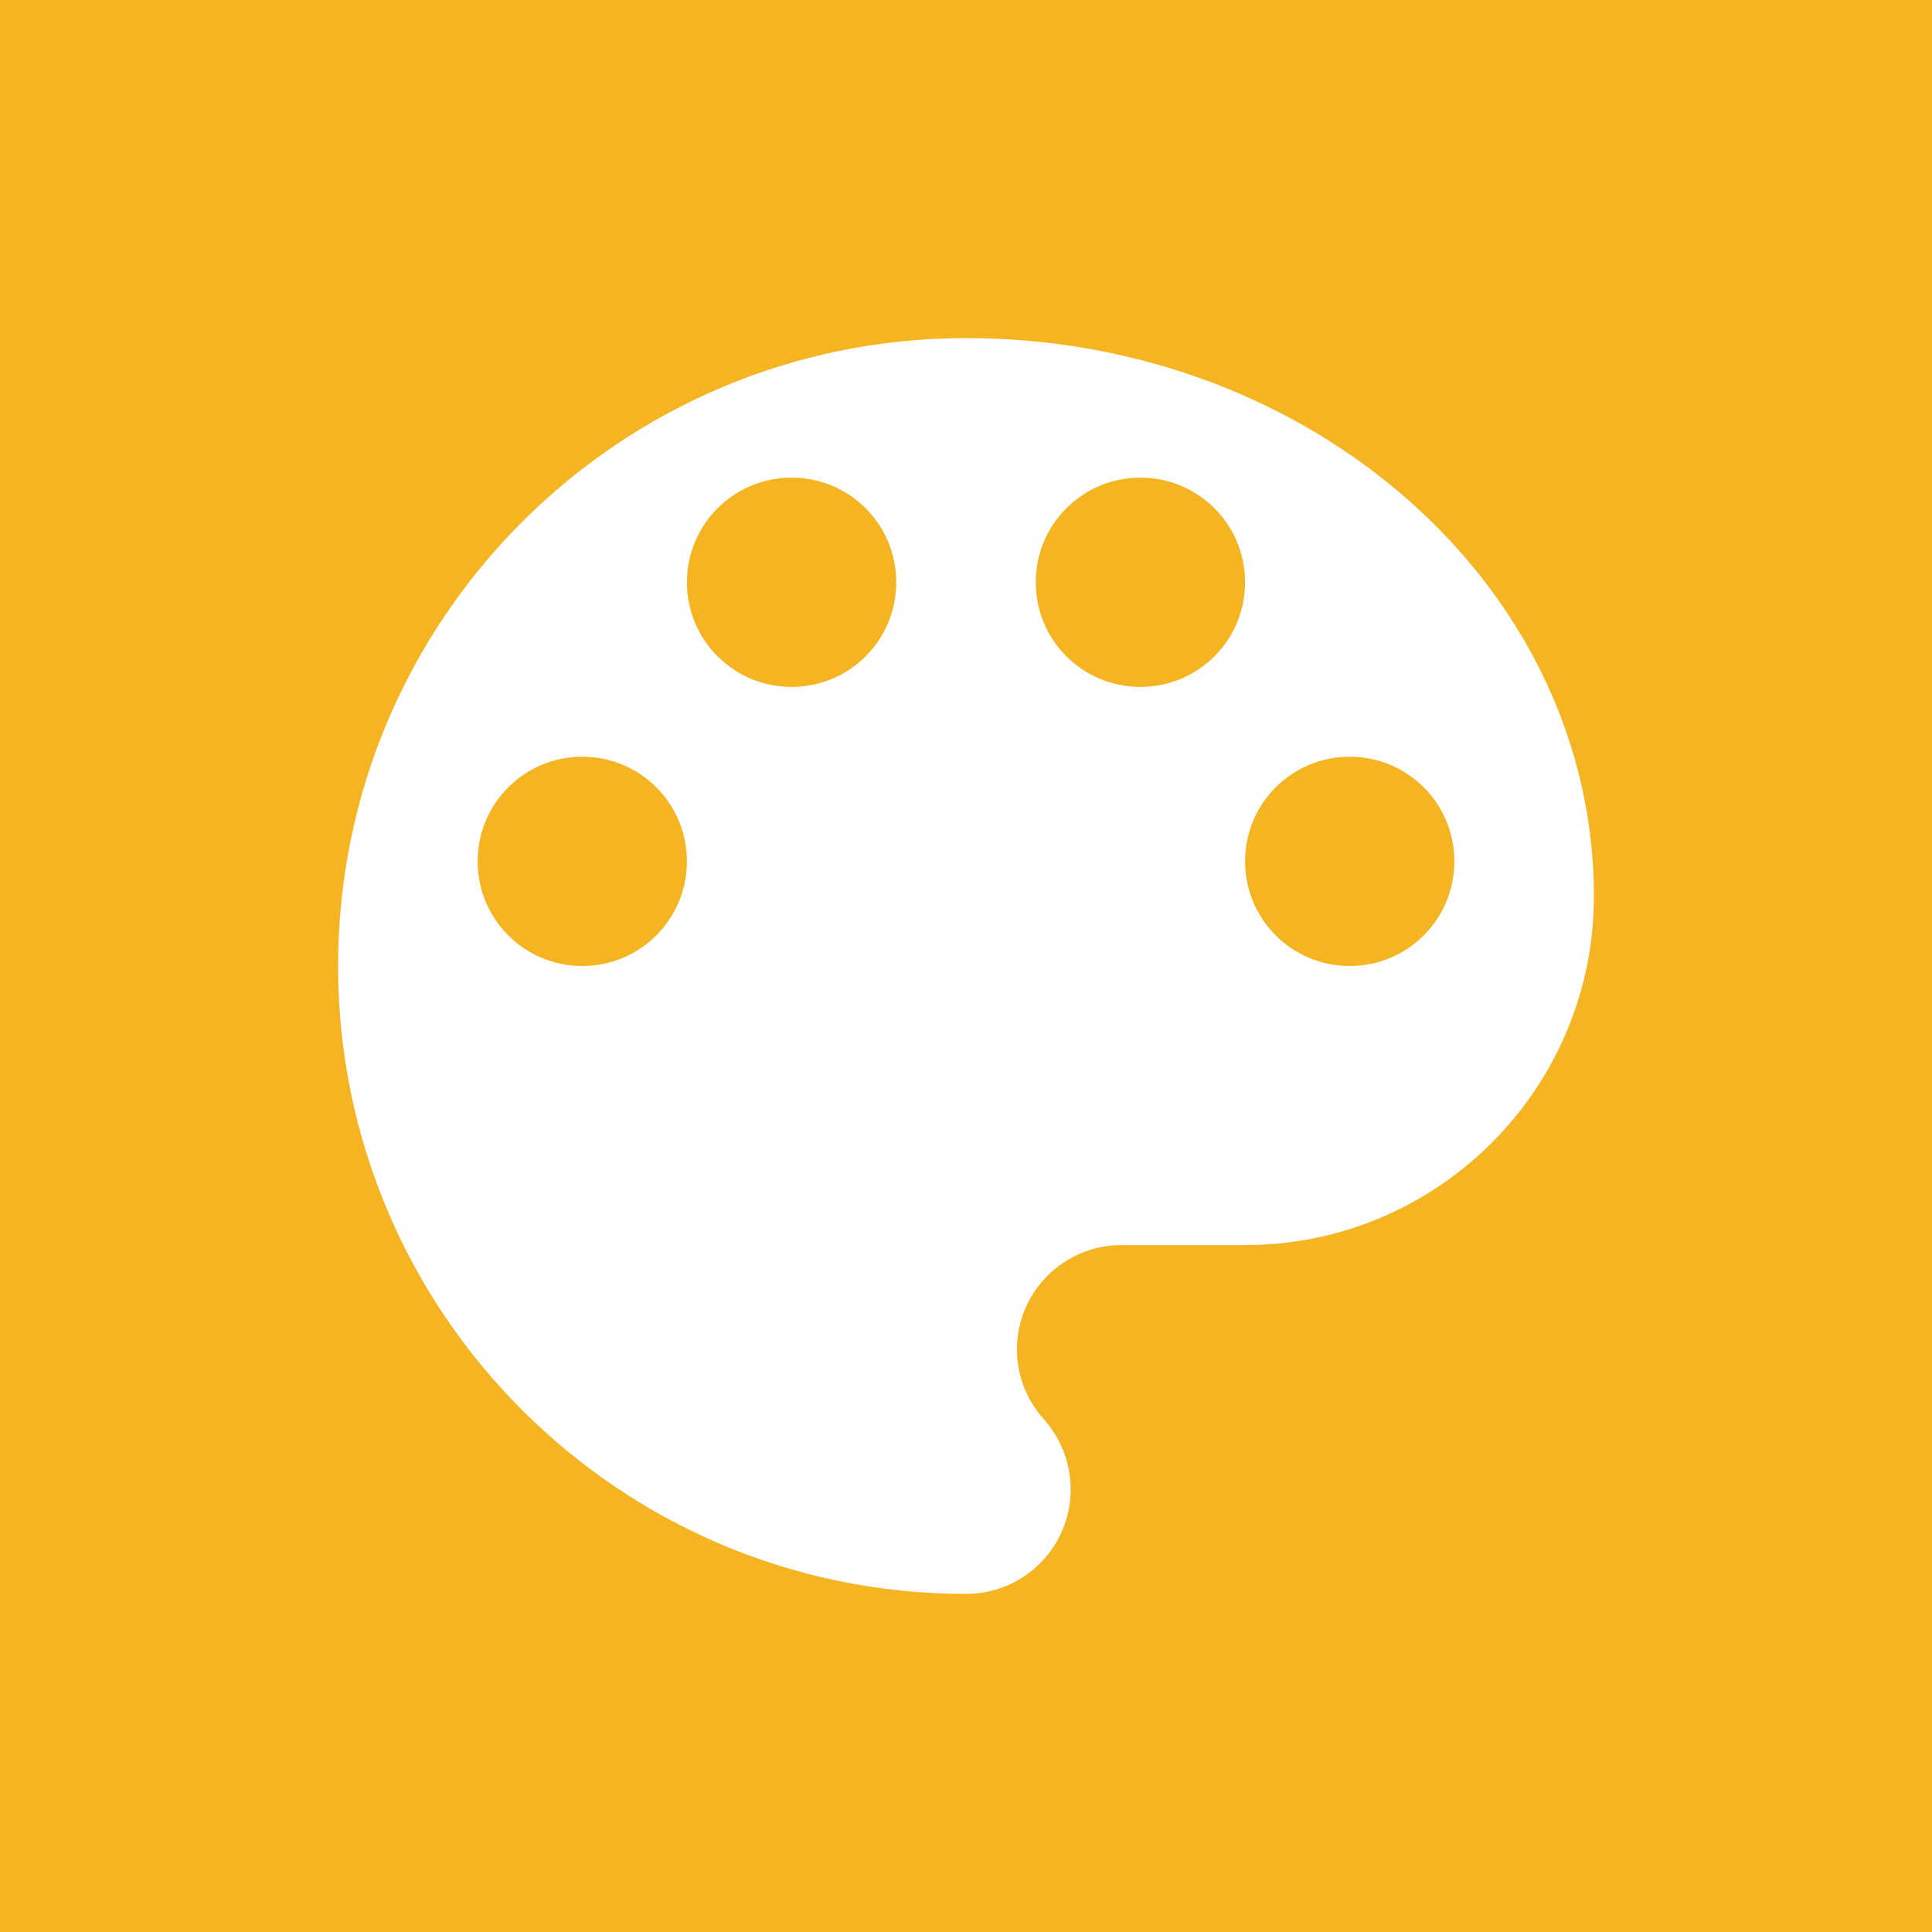 <svg width="40" height="40" viewBox="0 0 40 40" fill="none" xmlns="http://www.w3.org/2000/svg">
<rect width="40" height="40" fill="#F5B523"/>
<path d="M20 7C12.821 7 7 12.821 7 20C7 27.179 12.821 33 20 33C21.199 33 22.167 32.032 22.167 30.833C22.167 30.27 21.95 29.764 21.603 29.374C21.271 28.999 21.054 28.493 21.054 27.944C21.054 26.746 22.022 25.778 23.221 25.778H25.778C29.764 25.778 33 22.542 33 18.556C33 12.171 27.179 7 20 7ZM12.056 20C10.857 20 9.889 19.032 9.889 17.833C9.889 16.634 10.857 15.667 12.056 15.667C13.254 15.667 14.222 16.634 14.222 17.833C14.222 19.032 13.254 20 12.056 20ZM16.389 14.222C15.19 14.222 14.222 13.254 14.222 12.056C14.222 10.857 15.19 9.889 16.389 9.889C17.588 9.889 18.556 10.857 18.556 12.056C18.556 13.254 17.588 14.222 16.389 14.222ZM23.611 14.222C22.412 14.222 21.444 13.254 21.444 12.056C21.444 10.857 22.412 9.889 23.611 9.889C24.81 9.889 25.778 10.857 25.778 12.056C25.778 13.254 24.81 14.222 23.611 14.222ZM27.944 20C26.746 20 25.778 19.032 25.778 17.833C25.778 16.634 26.746 15.667 27.944 15.667C29.143 15.667 30.111 16.634 30.111 17.833C30.111 19.032 29.143 20 27.944 20Z" fill="white"/>
</svg>
